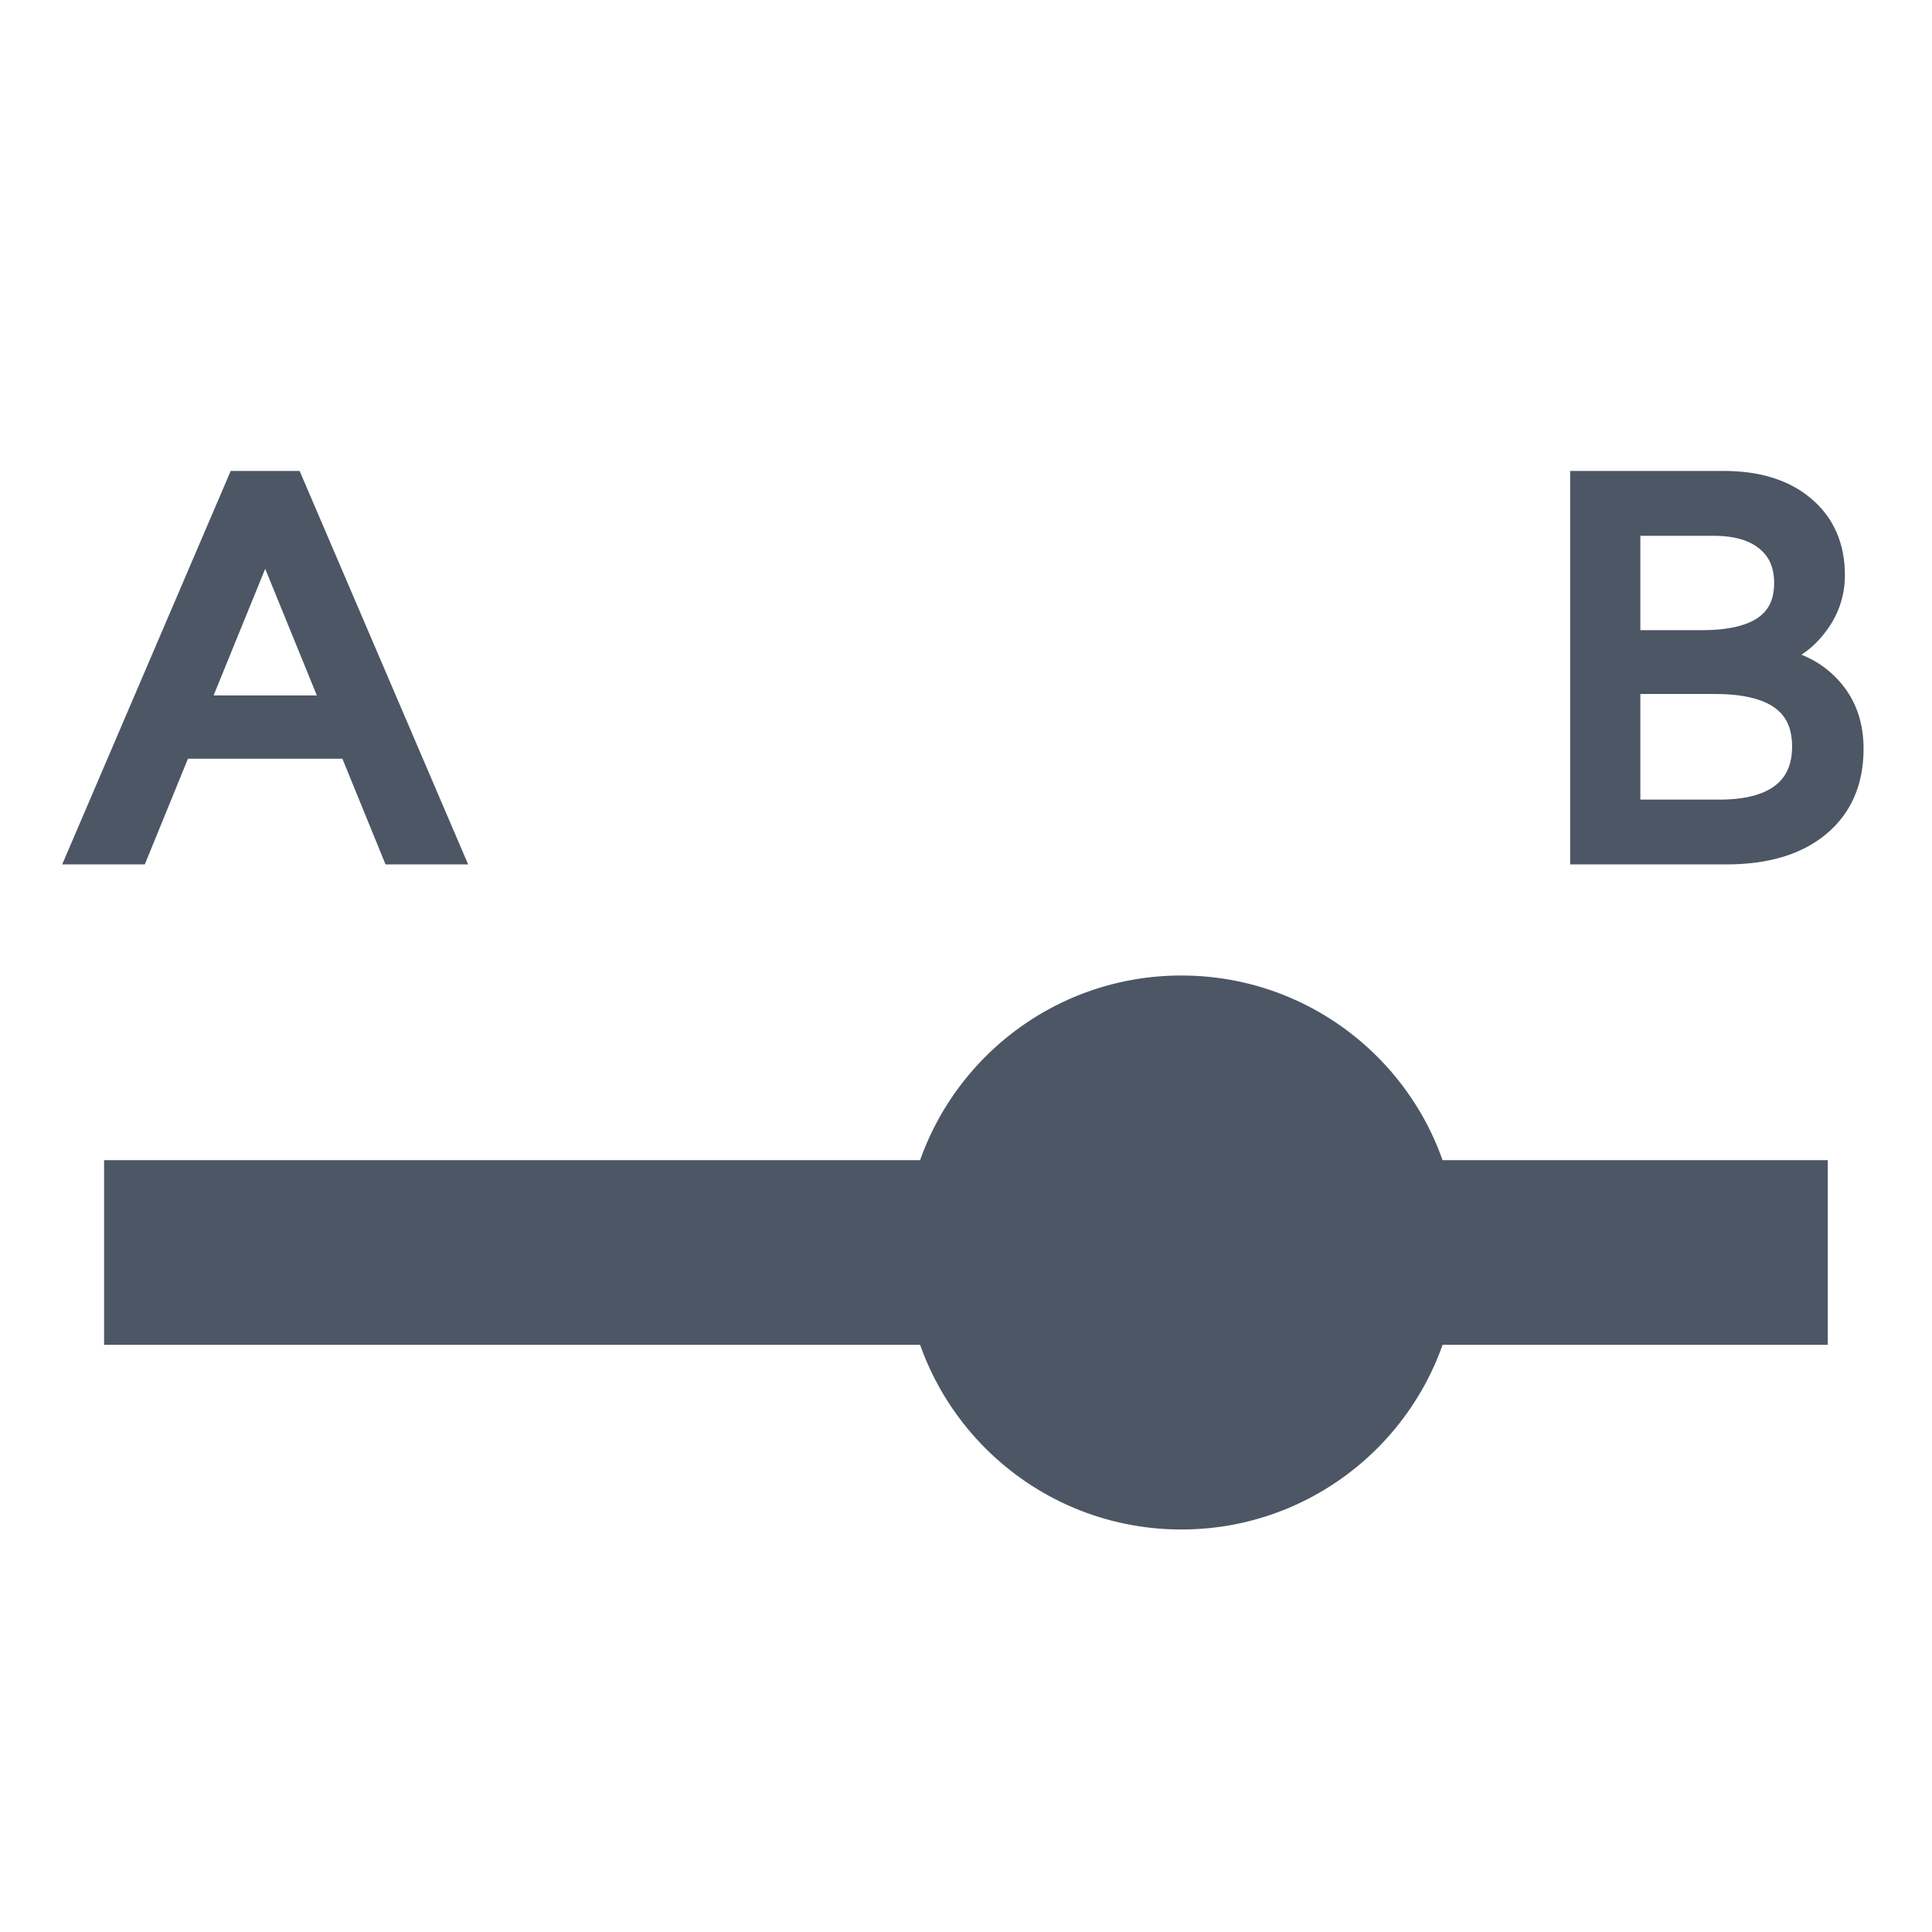 <svg width="24" height="24" viewBox="0 0 24 24" fill="none" xmlns="http://www.w3.org/2000/svg">
<path d="M19.655 10.588V6H21.41C21.83 6 22.161 6.103 22.402 6.308C22.646 6.514 22.768 6.793 22.768 7.145C22.768 7.382 22.691 7.596 22.536 7.787C22.383 7.978 22.197 8.093 21.976 8.134V8.184C22.29 8.225 22.539 8.346 22.723 8.547C22.908 8.746 23 8.997 23 9.301C23 9.705 22.862 10.021 22.587 10.248C22.313 10.475 21.933 10.588 21.445 10.588H19.655ZM20.227 10.083H21.359C21.705 10.083 21.967 10.014 22.145 9.876C22.323 9.738 22.412 9.537 22.412 9.272C22.412 8.738 22.043 8.471 21.305 8.471H20.227V10.083ZM20.227 7.978H21.143C21.84 7.978 22.189 7.733 22.189 7.243C22.189 7.01 22.11 6.829 21.951 6.7C21.794 6.57 21.573 6.506 21.289 6.506H20.227V7.978Z" fill="#4C5664" stroke="#4C5664" stroke-width="0.3"/>
<path d="M1 10.588L2.965 6H3.623L5.588 10.588H4.89L4.354 9.275H2.234L1.698 10.588H1ZM2.43 8.789H4.159L3.324 6.741H3.265L2.43 8.789Z" fill="#4C5664" stroke="#4C5664" stroke-width="0.3"/>
<path d="M22.705 14.412H1.293V16.706H22.705V14.412Z" fill="#4C5664"/>
<path d="M14.675 19C16.576 19 18.116 17.459 18.116 15.559C18.116 13.658 16.576 12.118 14.675 12.118C12.775 12.118 11.234 13.658 11.234 15.559C11.234 17.459 12.775 19 14.675 19Z" fill="#4C5664"/>
</svg>
